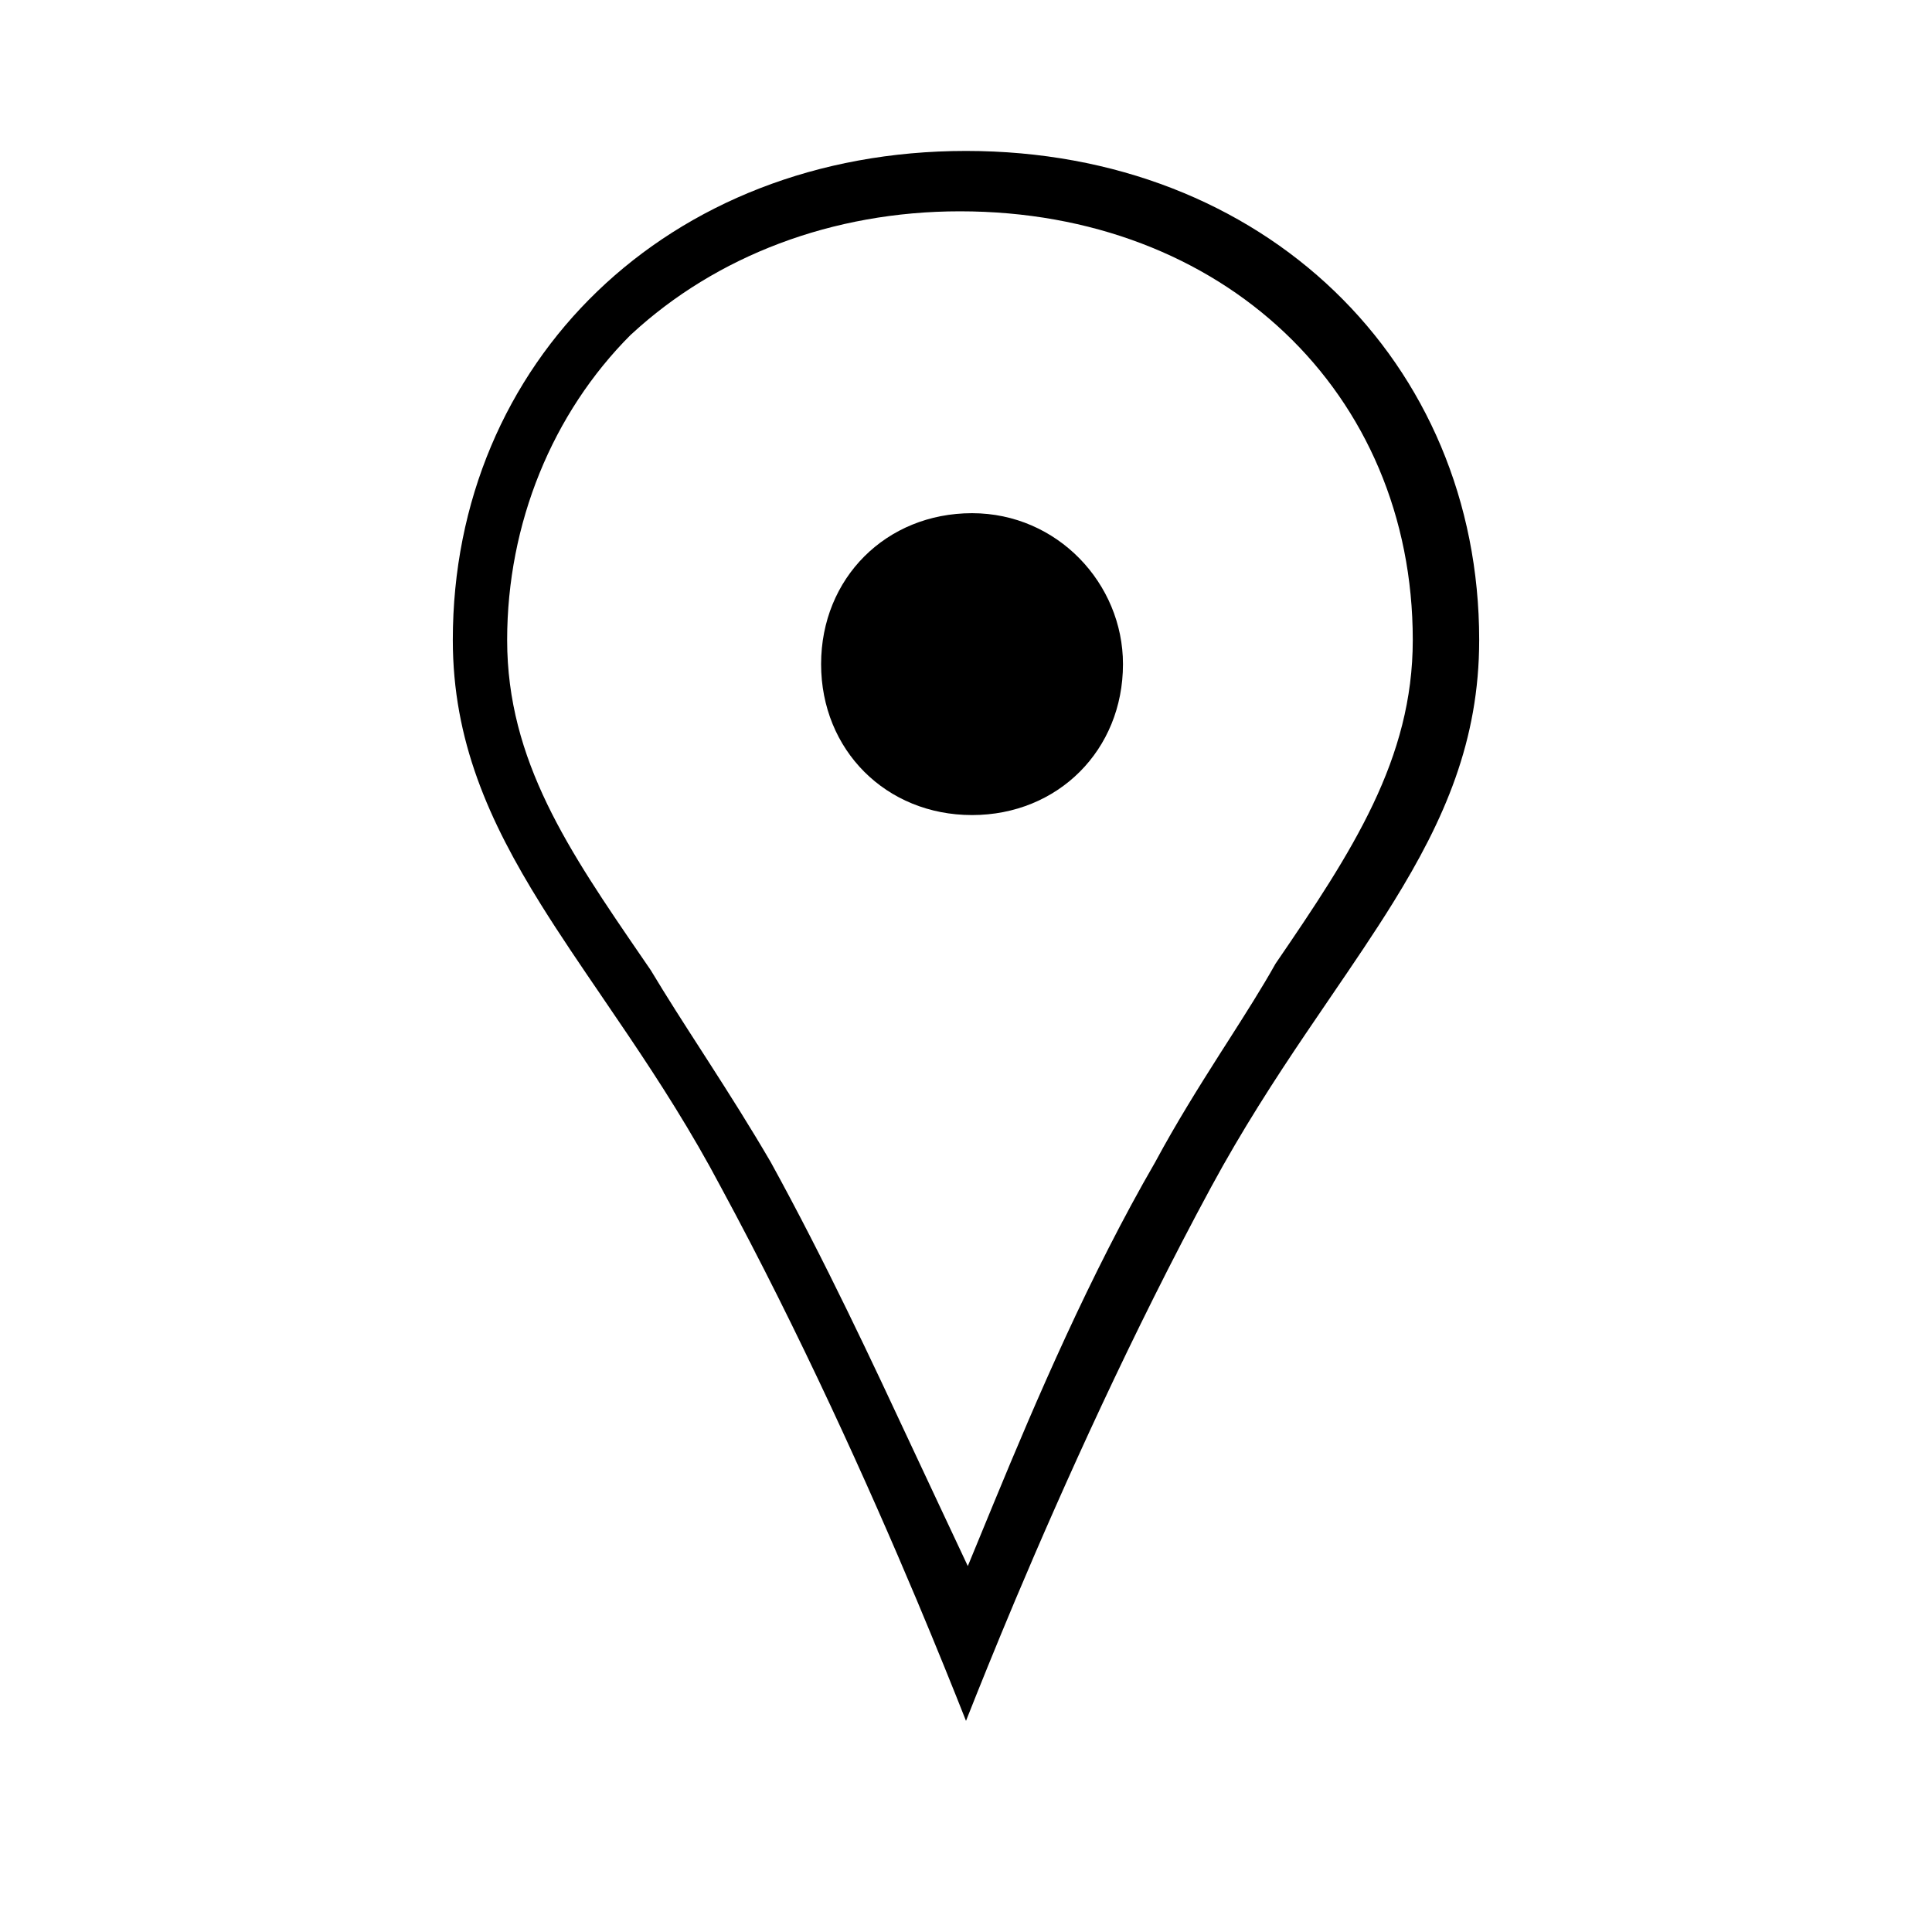 <svg
  viewBox="0 0 32 32"
  xmlns="http://www.w3.org/2000/svg"
>
  <path d="M19.133 19.25L19.137 19.244L19.14 19.237C19.481 18.604 19.848 18.017 20.197 17.468C20.244 17.394 20.292 17.319 20.339 17.246C20.628 16.793 20.904 16.36 21.126 15.963C22.406 14.092 23.4 12.571 23.4 10.6C23.4 6.5 20.251 3.5 15.9 3.5C13.783 3.5 11.86 4.241 10.461 5.533L10.454 5.539L10.446 5.546C9.149 6.844 8.4 8.672 8.4 10.6C8.4 12.6 9.423 14.093 10.633 15.857C10.682 15.928 10.73 15.999 10.779 16.07C11.043 16.51 11.327 16.951 11.616 17.399C11.658 17.465 11.7 17.53 11.742 17.595C12.078 18.118 12.422 18.659 12.765 19.247C13.671 20.895 14.44 22.543 15.136 24.034C15.276 24.334 15.413 24.627 15.548 24.913L16.03 25.939L16.462 24.89C17.162 23.192 18.051 21.119 19.133 19.25ZM7.5 10.6C7.5 5.995 11.057 2.5 16 2.5C20.943 2.5 24.5 5.995 24.5 10.6C24.5 12.268 23.926 13.575 23.075 14.949C22.759 15.459 22.413 15.966 22.044 16.507C21.91 16.704 21.772 16.905 21.632 17.113C21.113 17.881 20.572 18.716 20.06 19.662C18.75 22.082 17.618 24.598 16.814 26.506C16.485 27.289 16.21 27.971 16 28.503C15.79 27.971 15.515 27.289 15.186 26.506C14.383 24.598 13.251 22.083 11.941 19.664C11.454 18.742 10.924 17.919 10.41 17.155C10.258 16.929 10.109 16.71 9.962 16.495C9.608 15.976 9.272 15.483 8.962 14.986C8.096 13.596 7.5 12.265 7.5 10.6Z" />
  <path d="M13.6 11C13.6 9.576 14.676 8.5 16.1 8.5C17.513 8.5 18.6 9.665 18.6 11C18.6 12.424 17.523 13.5 16.1 13.5C14.676 13.5 13.6 12.424 13.6 11Z" />
</svg>
